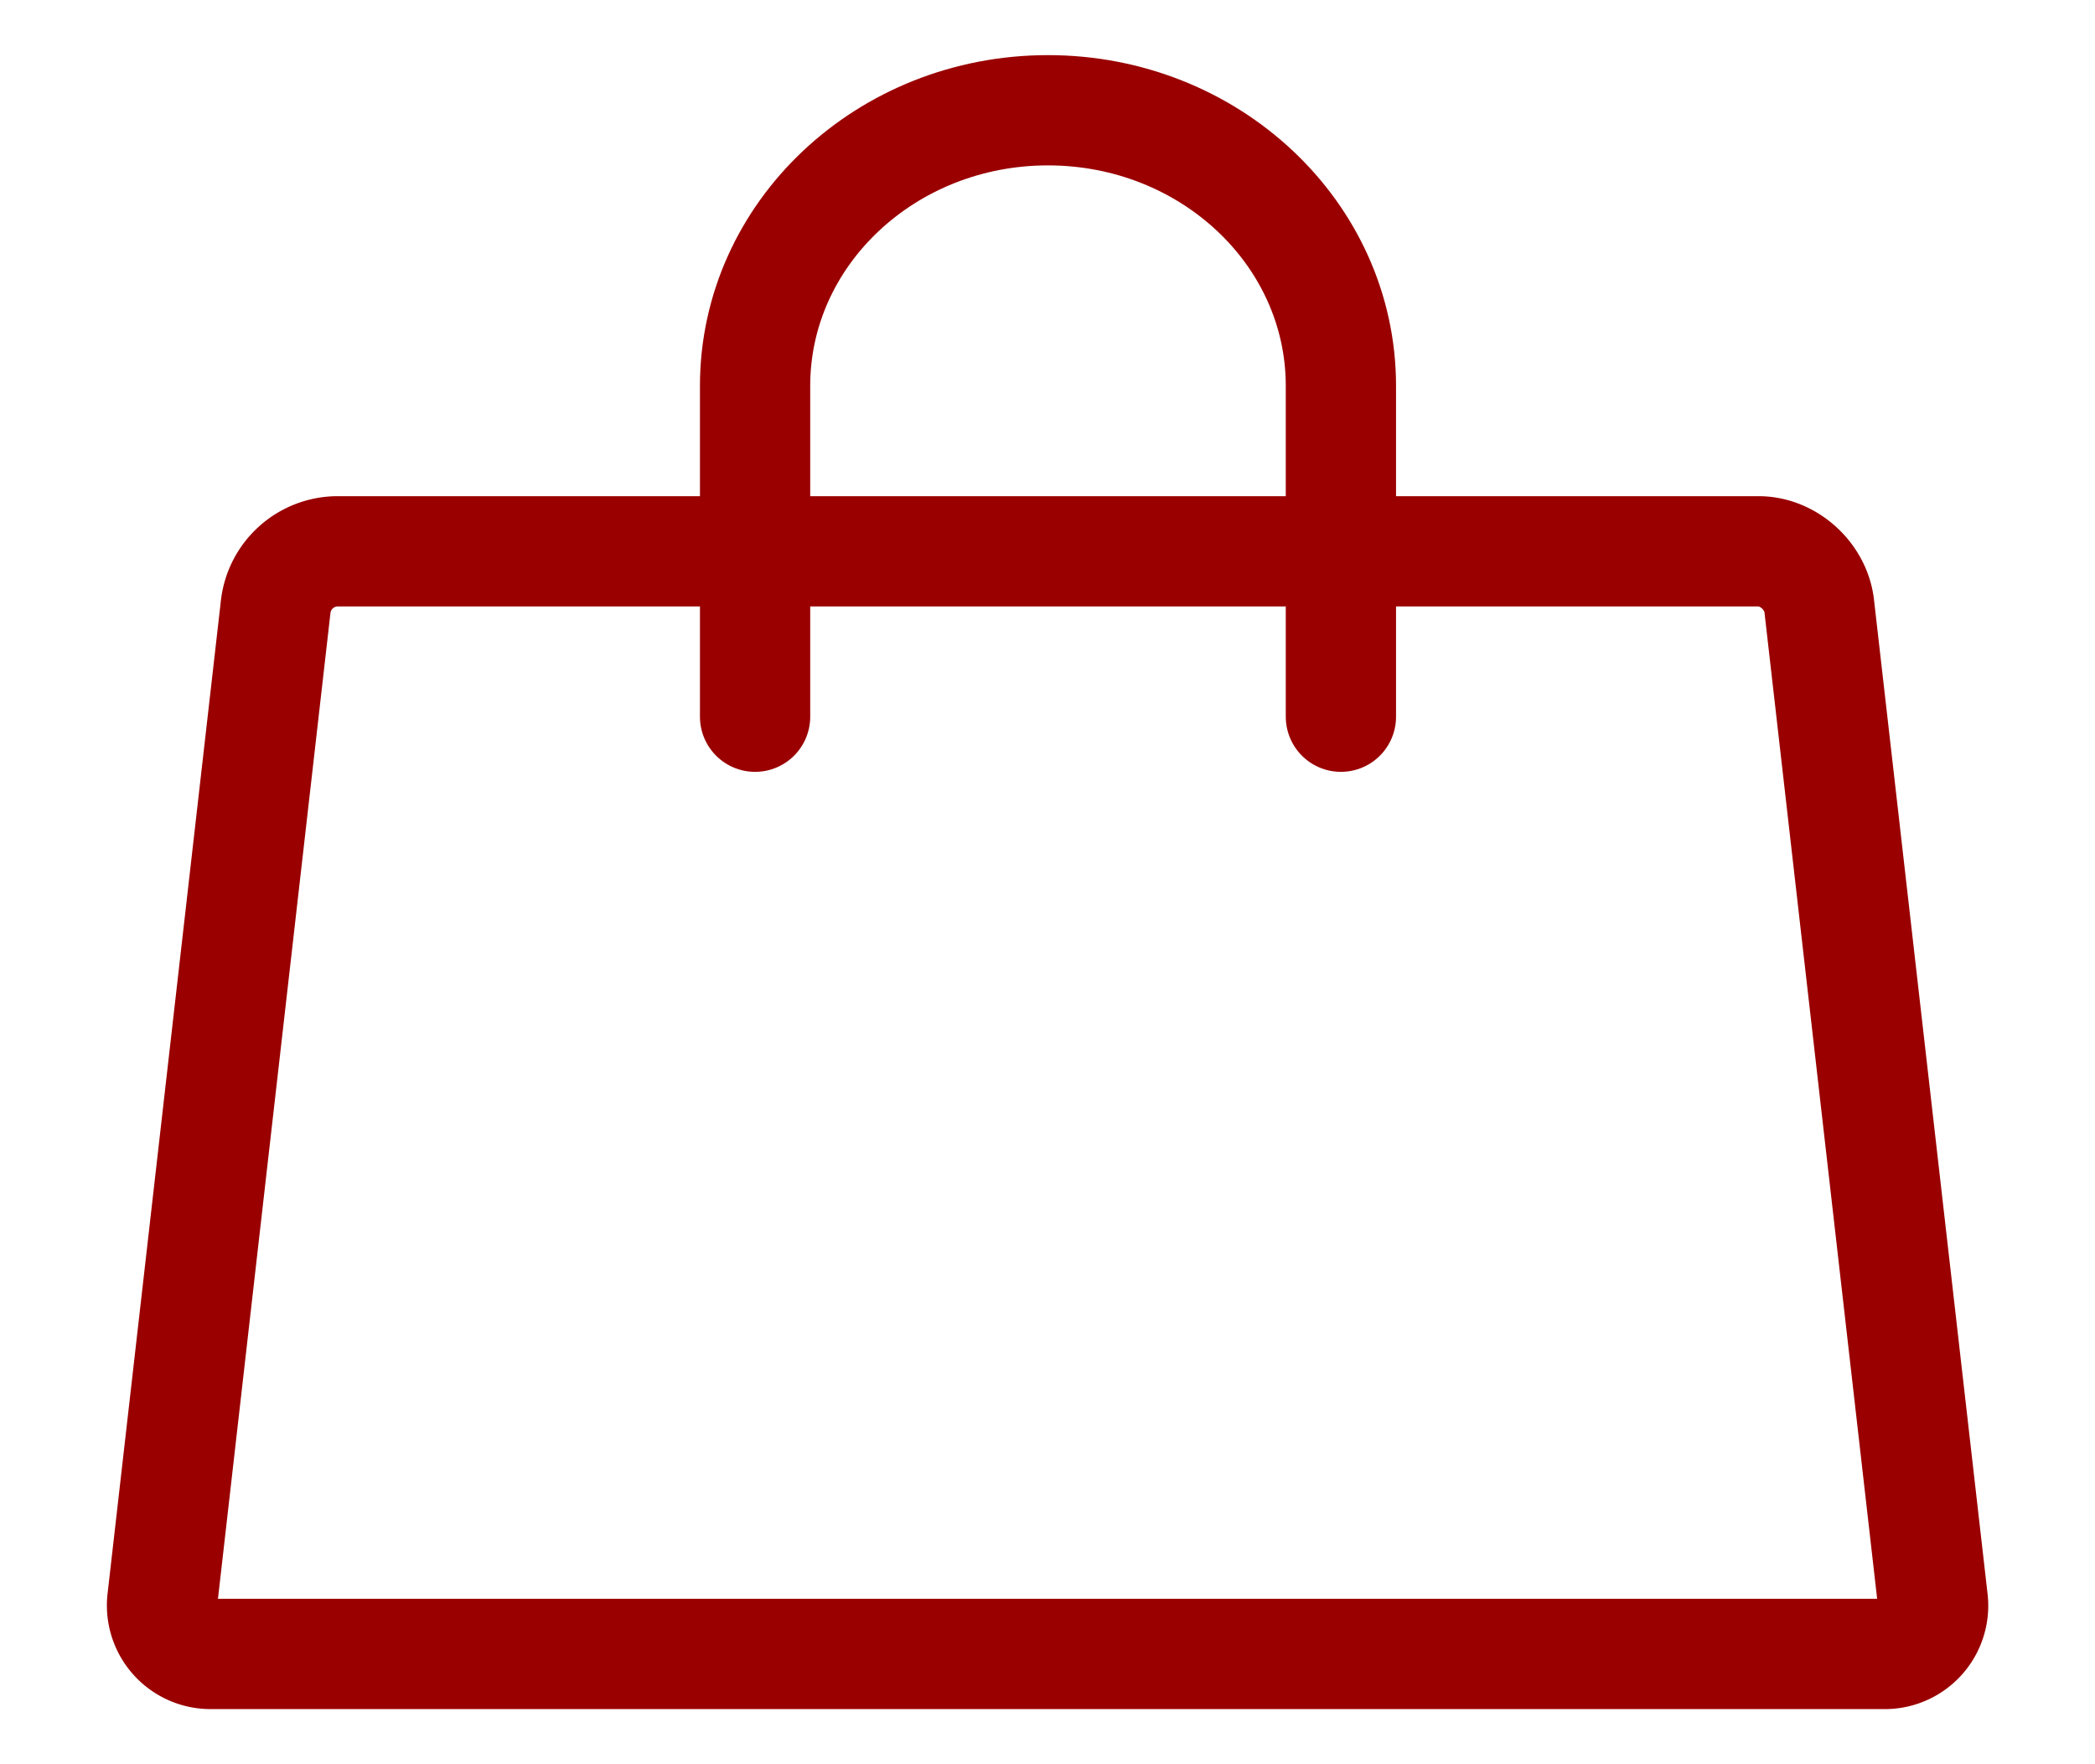 <svg xmlns="http://www.w3.org/2000/svg" width="19" height="16" viewBox="0 0 19 16">
    <g fill="none" fill-rule="evenodd" stroke="#9A0000">
        <path stroke-linecap="round" stroke-linejoin="round" d="M6.848 6.5v-3c0-1.381 1.19-2.5 2.656-2.5 1.467 0 2.657 1.119 2.657 2.5v3"/>
        <path d="M2.501 5.496A.567.567 0 0 1 3.052 5h12.897c.273 0 .52.228.55.496l1.029 9.008a.438.438 0 0 1-.445.496H1.918a.44.44 0 0 1-.445-.496l1.028-9.008z"/>
    </g>
</svg>
